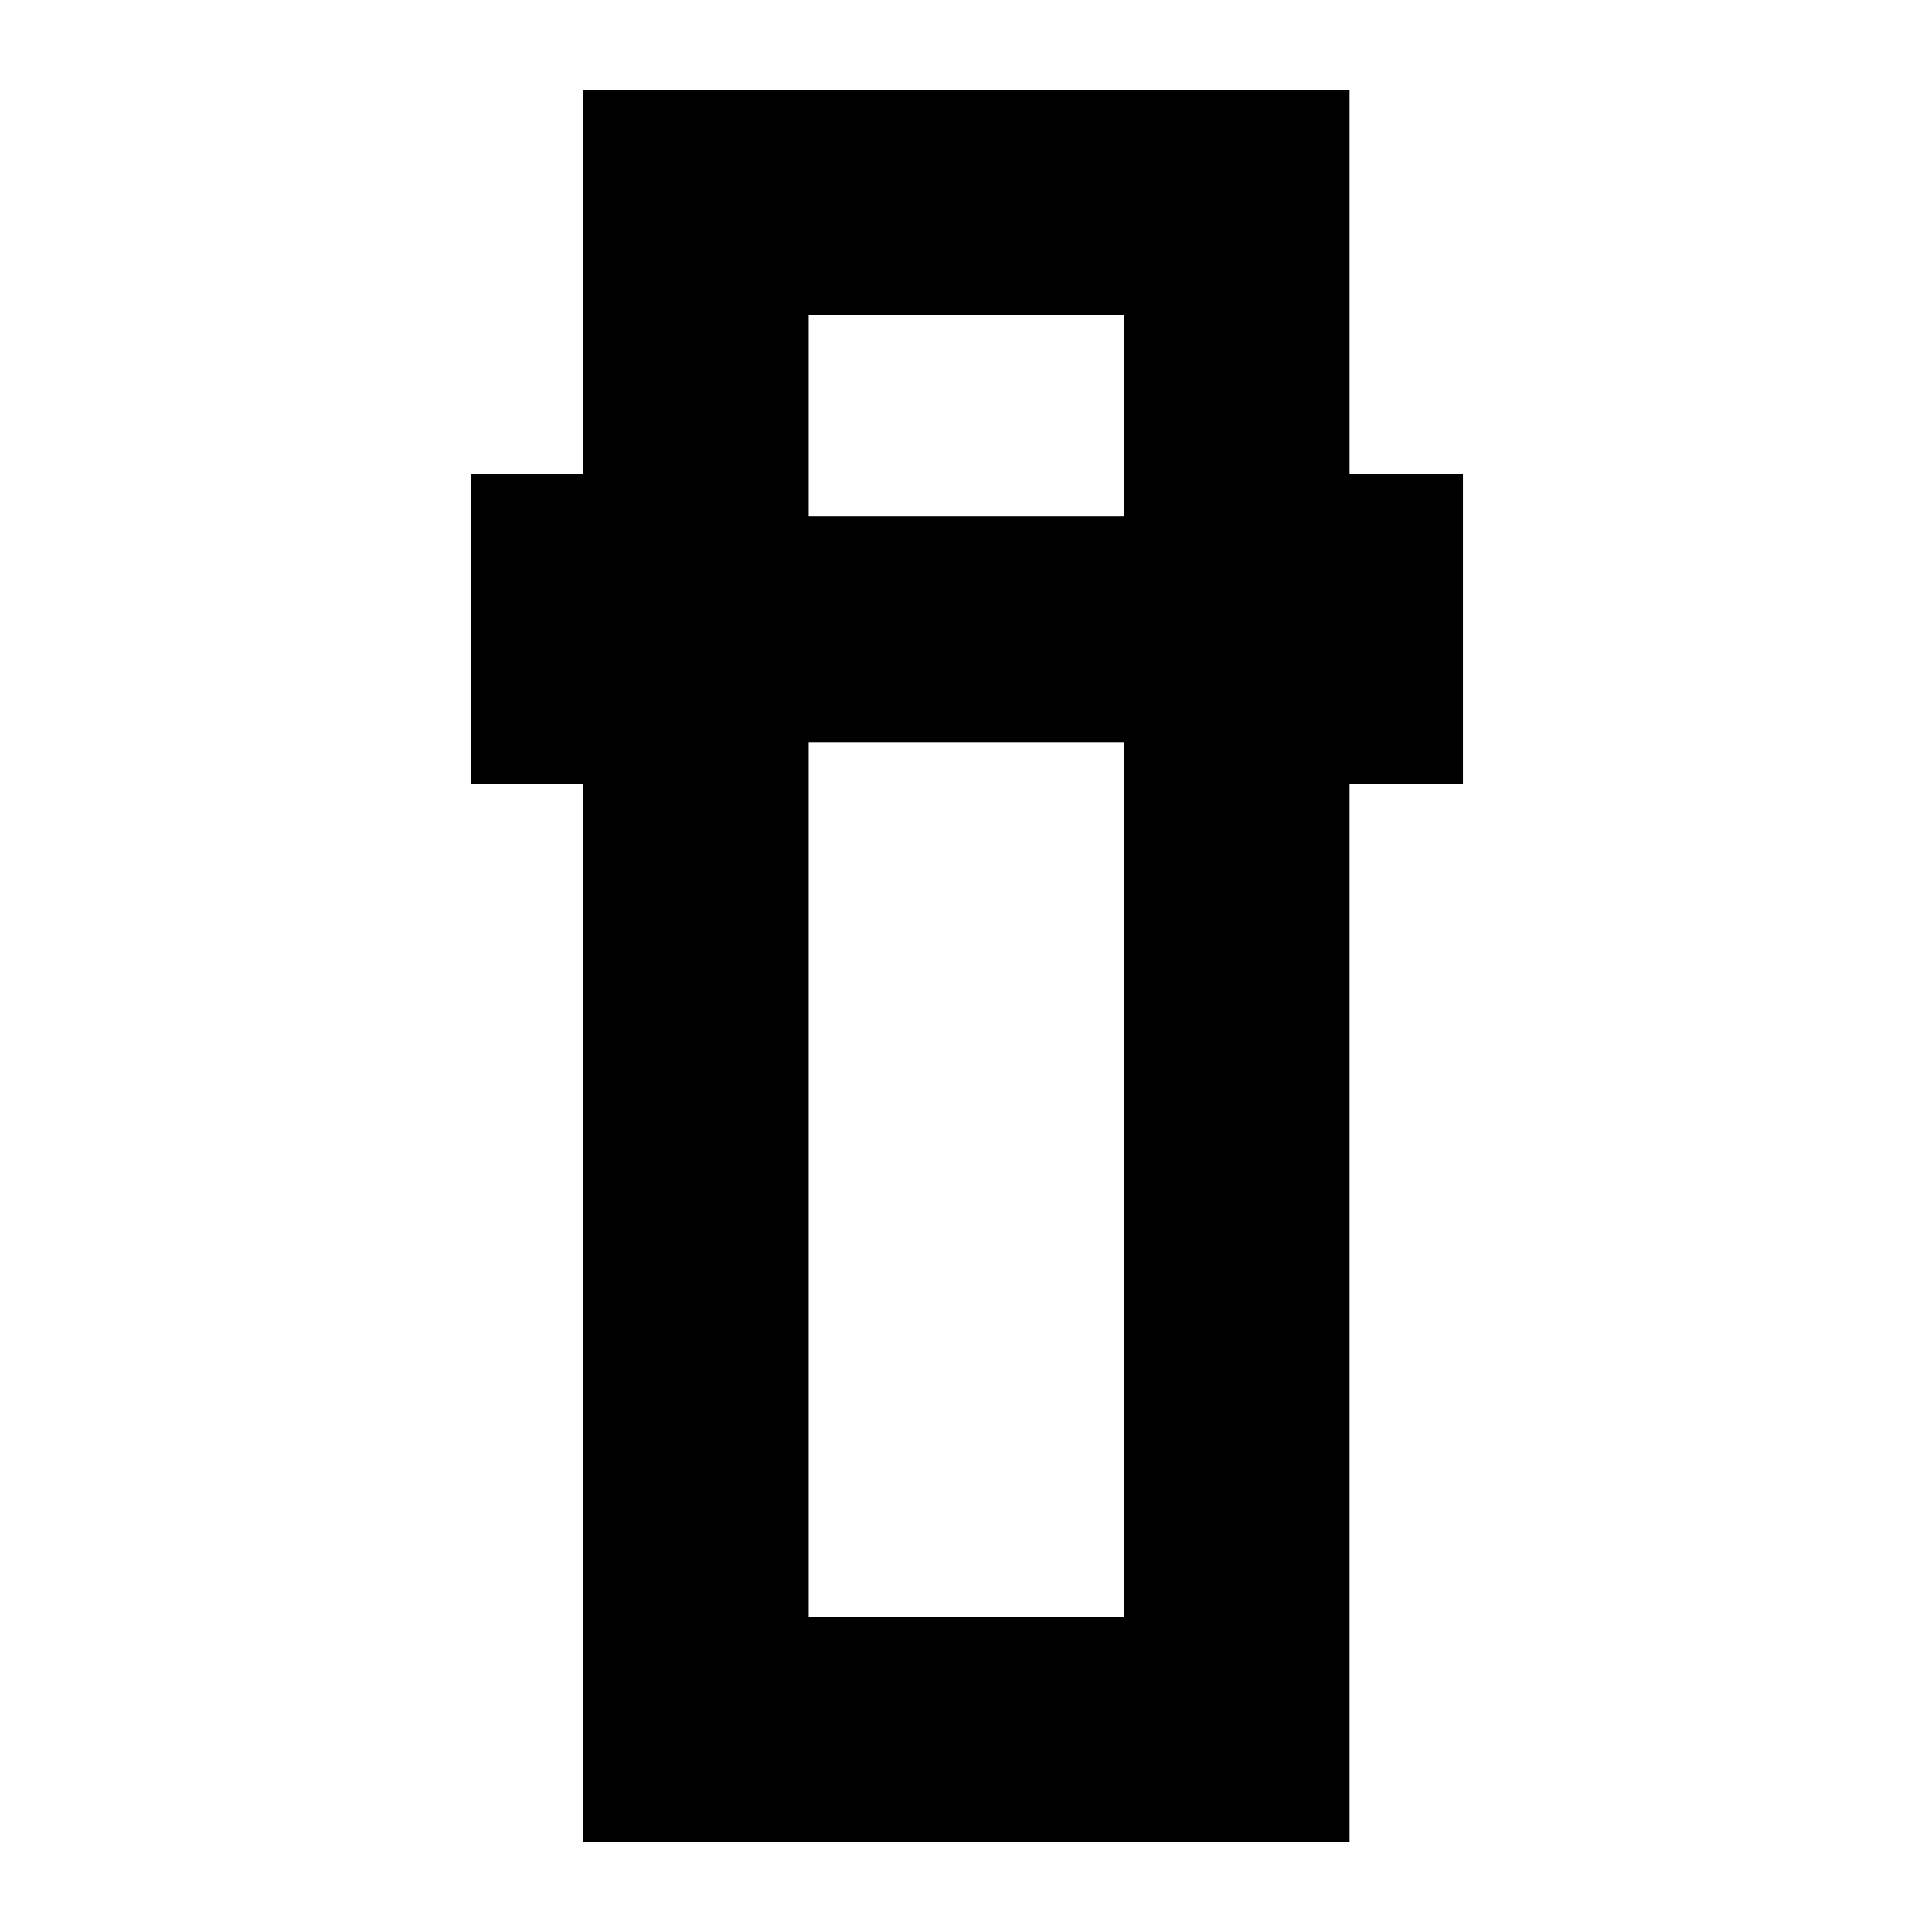 <svg xmlns="http://www.w3.org/2000/svg" height="24" viewBox="0 -960 960 960" width="24"><path d="M289.89-44.65v-525.59h-55.82v-154.17h55.82v-190.94h380.7v190.94h56.34v154.17h-56.34v525.59h-380.7Zm111.94-546.59v434.65h156.82v-434.65H401.83Zm0-112.17h156.82v-100H401.83v100Zm0 112.17h156.82-156.82Zm0-112.17h156.82-156.82Z"/></svg>